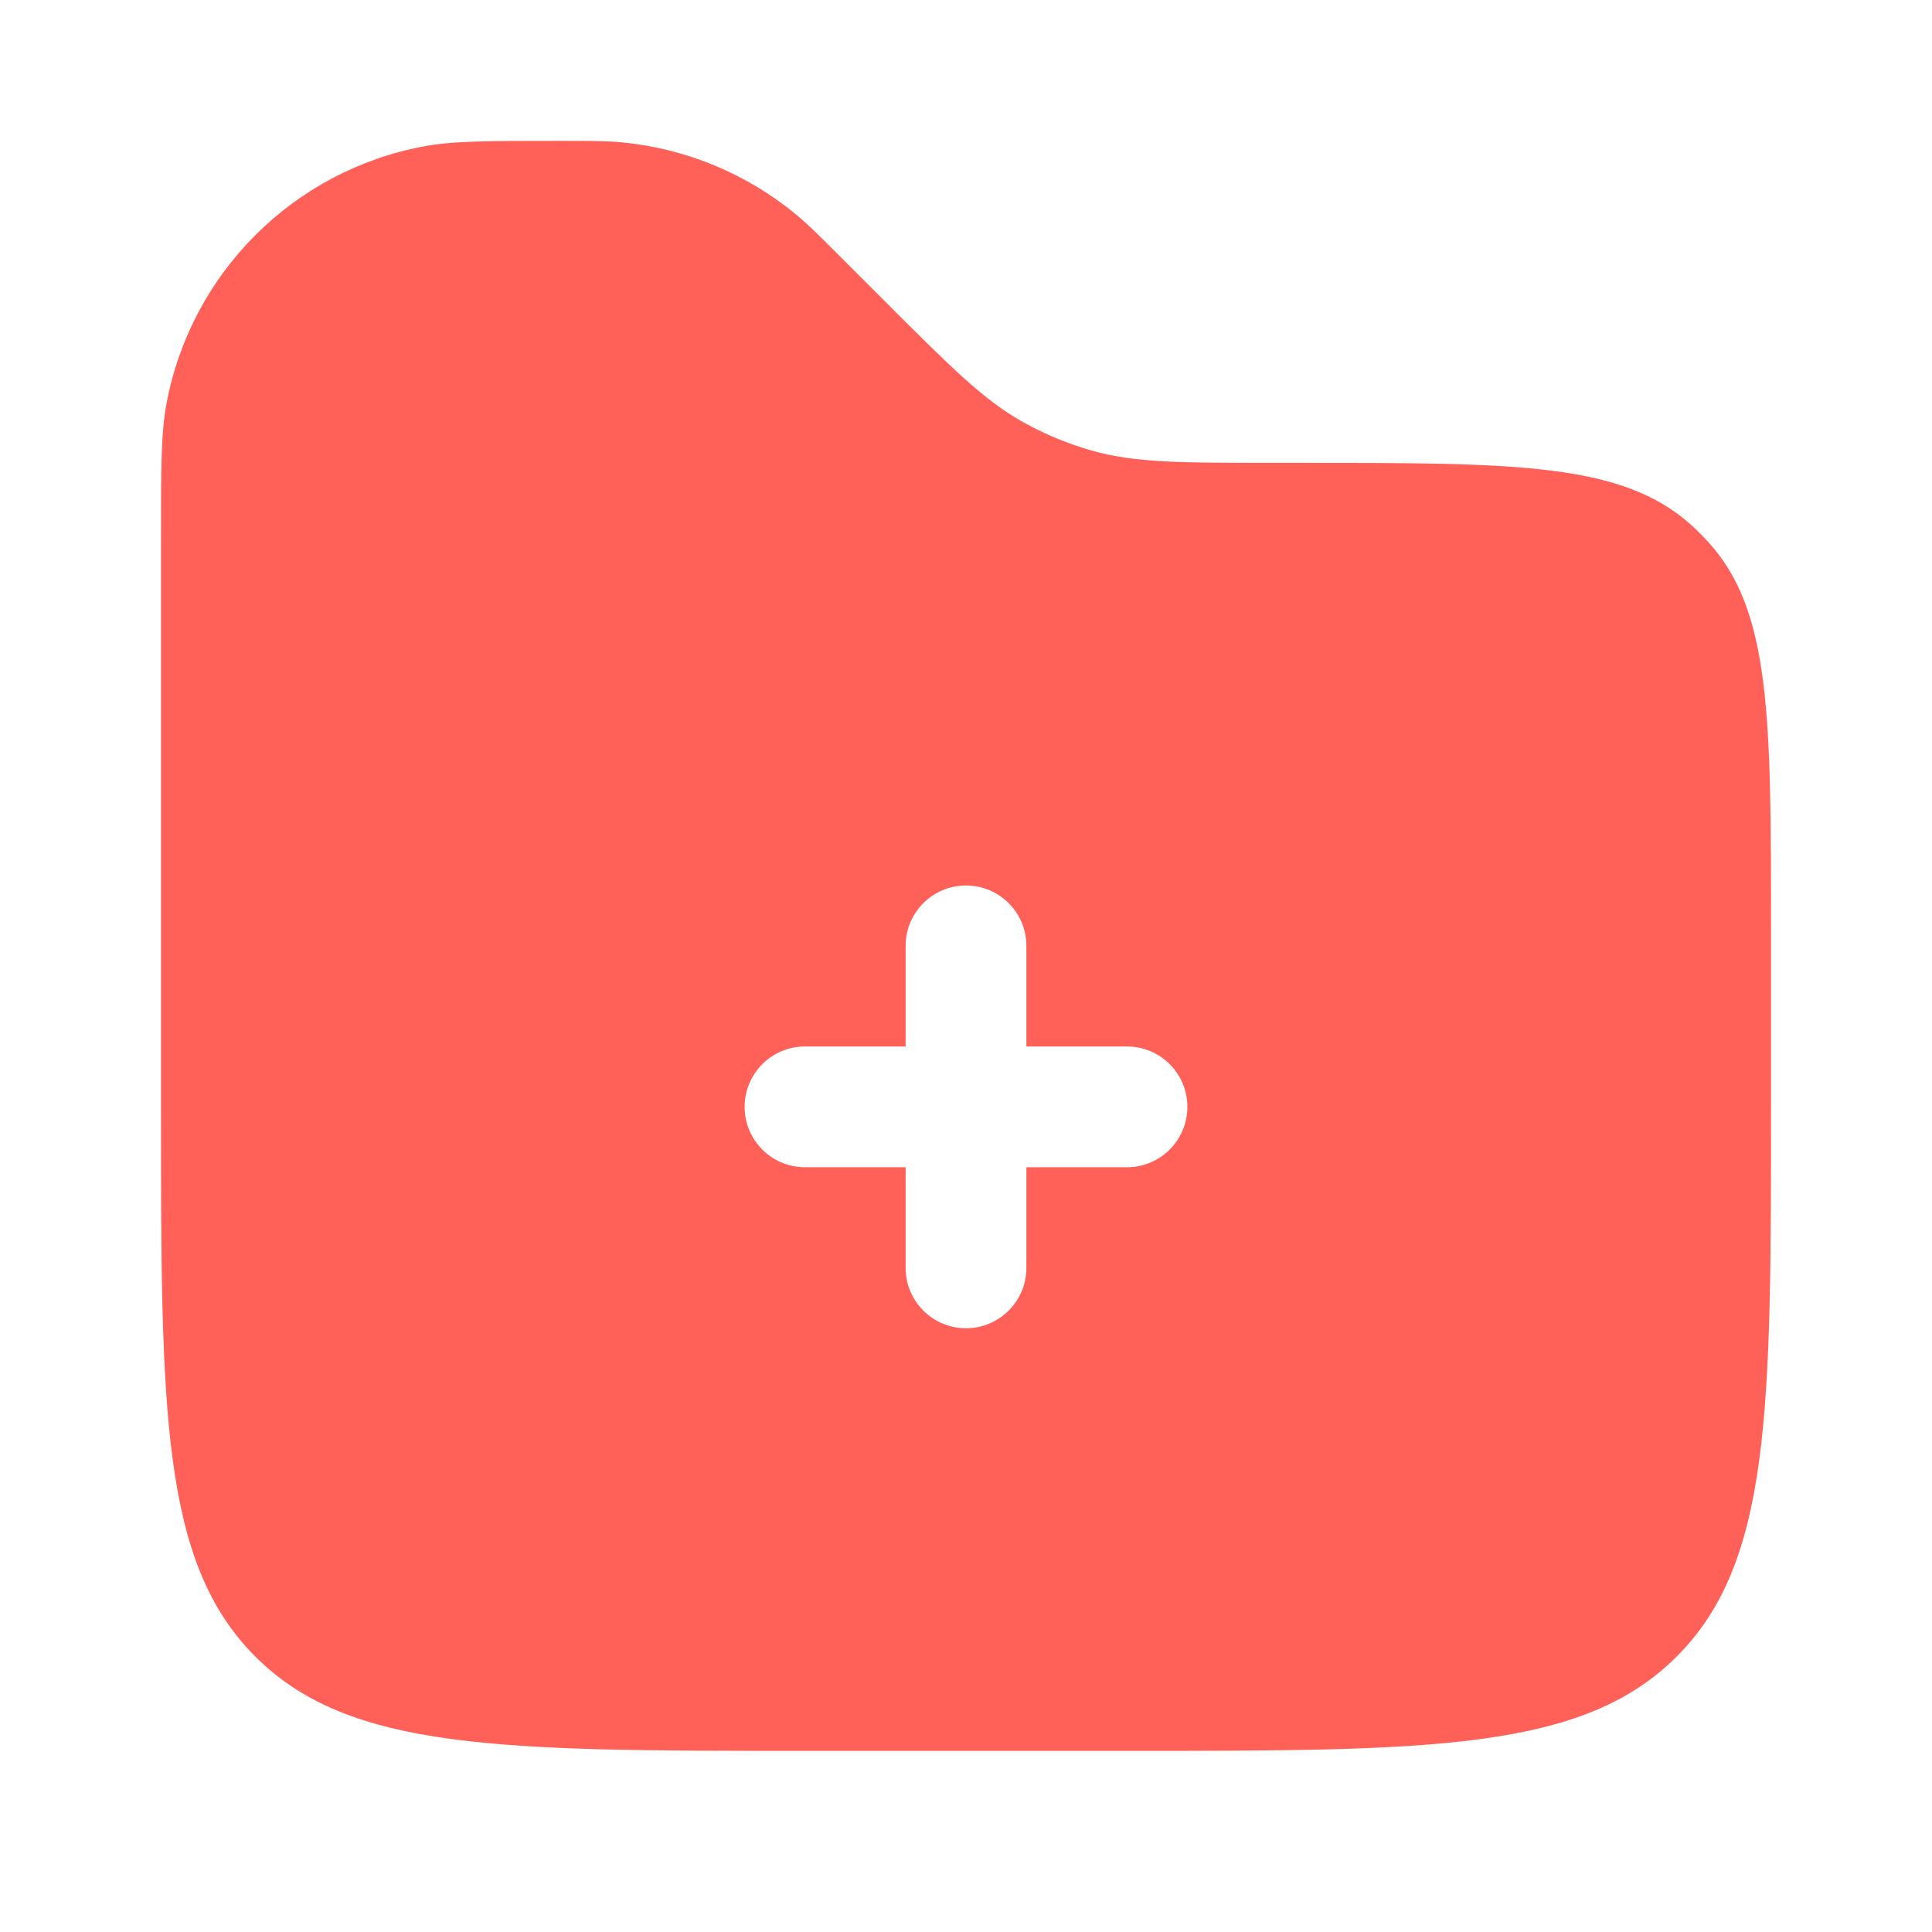 <svg width="94" height="94" viewBox="0 0 94 94" fill="none" xmlns="http://www.w3.org/2000/svg">
<path fill-rule="evenodd" clip-rule="evenodd" d="M8.105 19.616C7.833 21.056 7.833 22.784 7.833 26.241V53.854C7.833 68.624 7.833 76.01 12.422 80.599C17.011 85.187 24.396 85.187 39.167 85.187H54.833C69.604 85.187 76.99 85.187 81.578 80.599C86.167 76.01 86.167 68.624 86.167 53.854V45.229C86.167 34.919 86.167 29.764 83.153 26.413C82.876 26.105 82.583 25.812 82.274 25.534C78.923 22.521 73.769 22.521 63.458 22.521H61.995C57.476 22.521 55.217 22.521 53.112 21.921C51.955 21.591 50.84 21.129 49.789 20.544C47.876 19.48 46.279 17.883 43.083 14.687L40.928 12.532C39.857 11.461 39.322 10.926 38.759 10.459C36.333 8.448 33.357 7.215 30.219 6.922C29.492 6.854 28.734 6.854 27.22 6.854C23.763 6.854 22.035 6.854 20.595 7.126C14.258 8.321 9.301 13.279 8.105 19.616ZM47 43.083C48.622 43.083 49.938 44.398 49.938 46.021V50.916H54.833C56.456 50.916 57.771 52.232 57.771 53.854C57.771 55.476 56.456 56.791 54.833 56.791H49.938V61.687C49.938 63.31 48.622 64.625 47 64.625C45.378 64.625 44.062 63.31 44.062 61.687V56.791H39.167C37.544 56.791 36.229 55.476 36.229 53.854C36.229 52.232 37.544 50.916 39.167 50.916H44.062V46.021C44.062 44.398 45.378 43.083 47 43.083Z" fill="#FF6158"/>
</svg>
